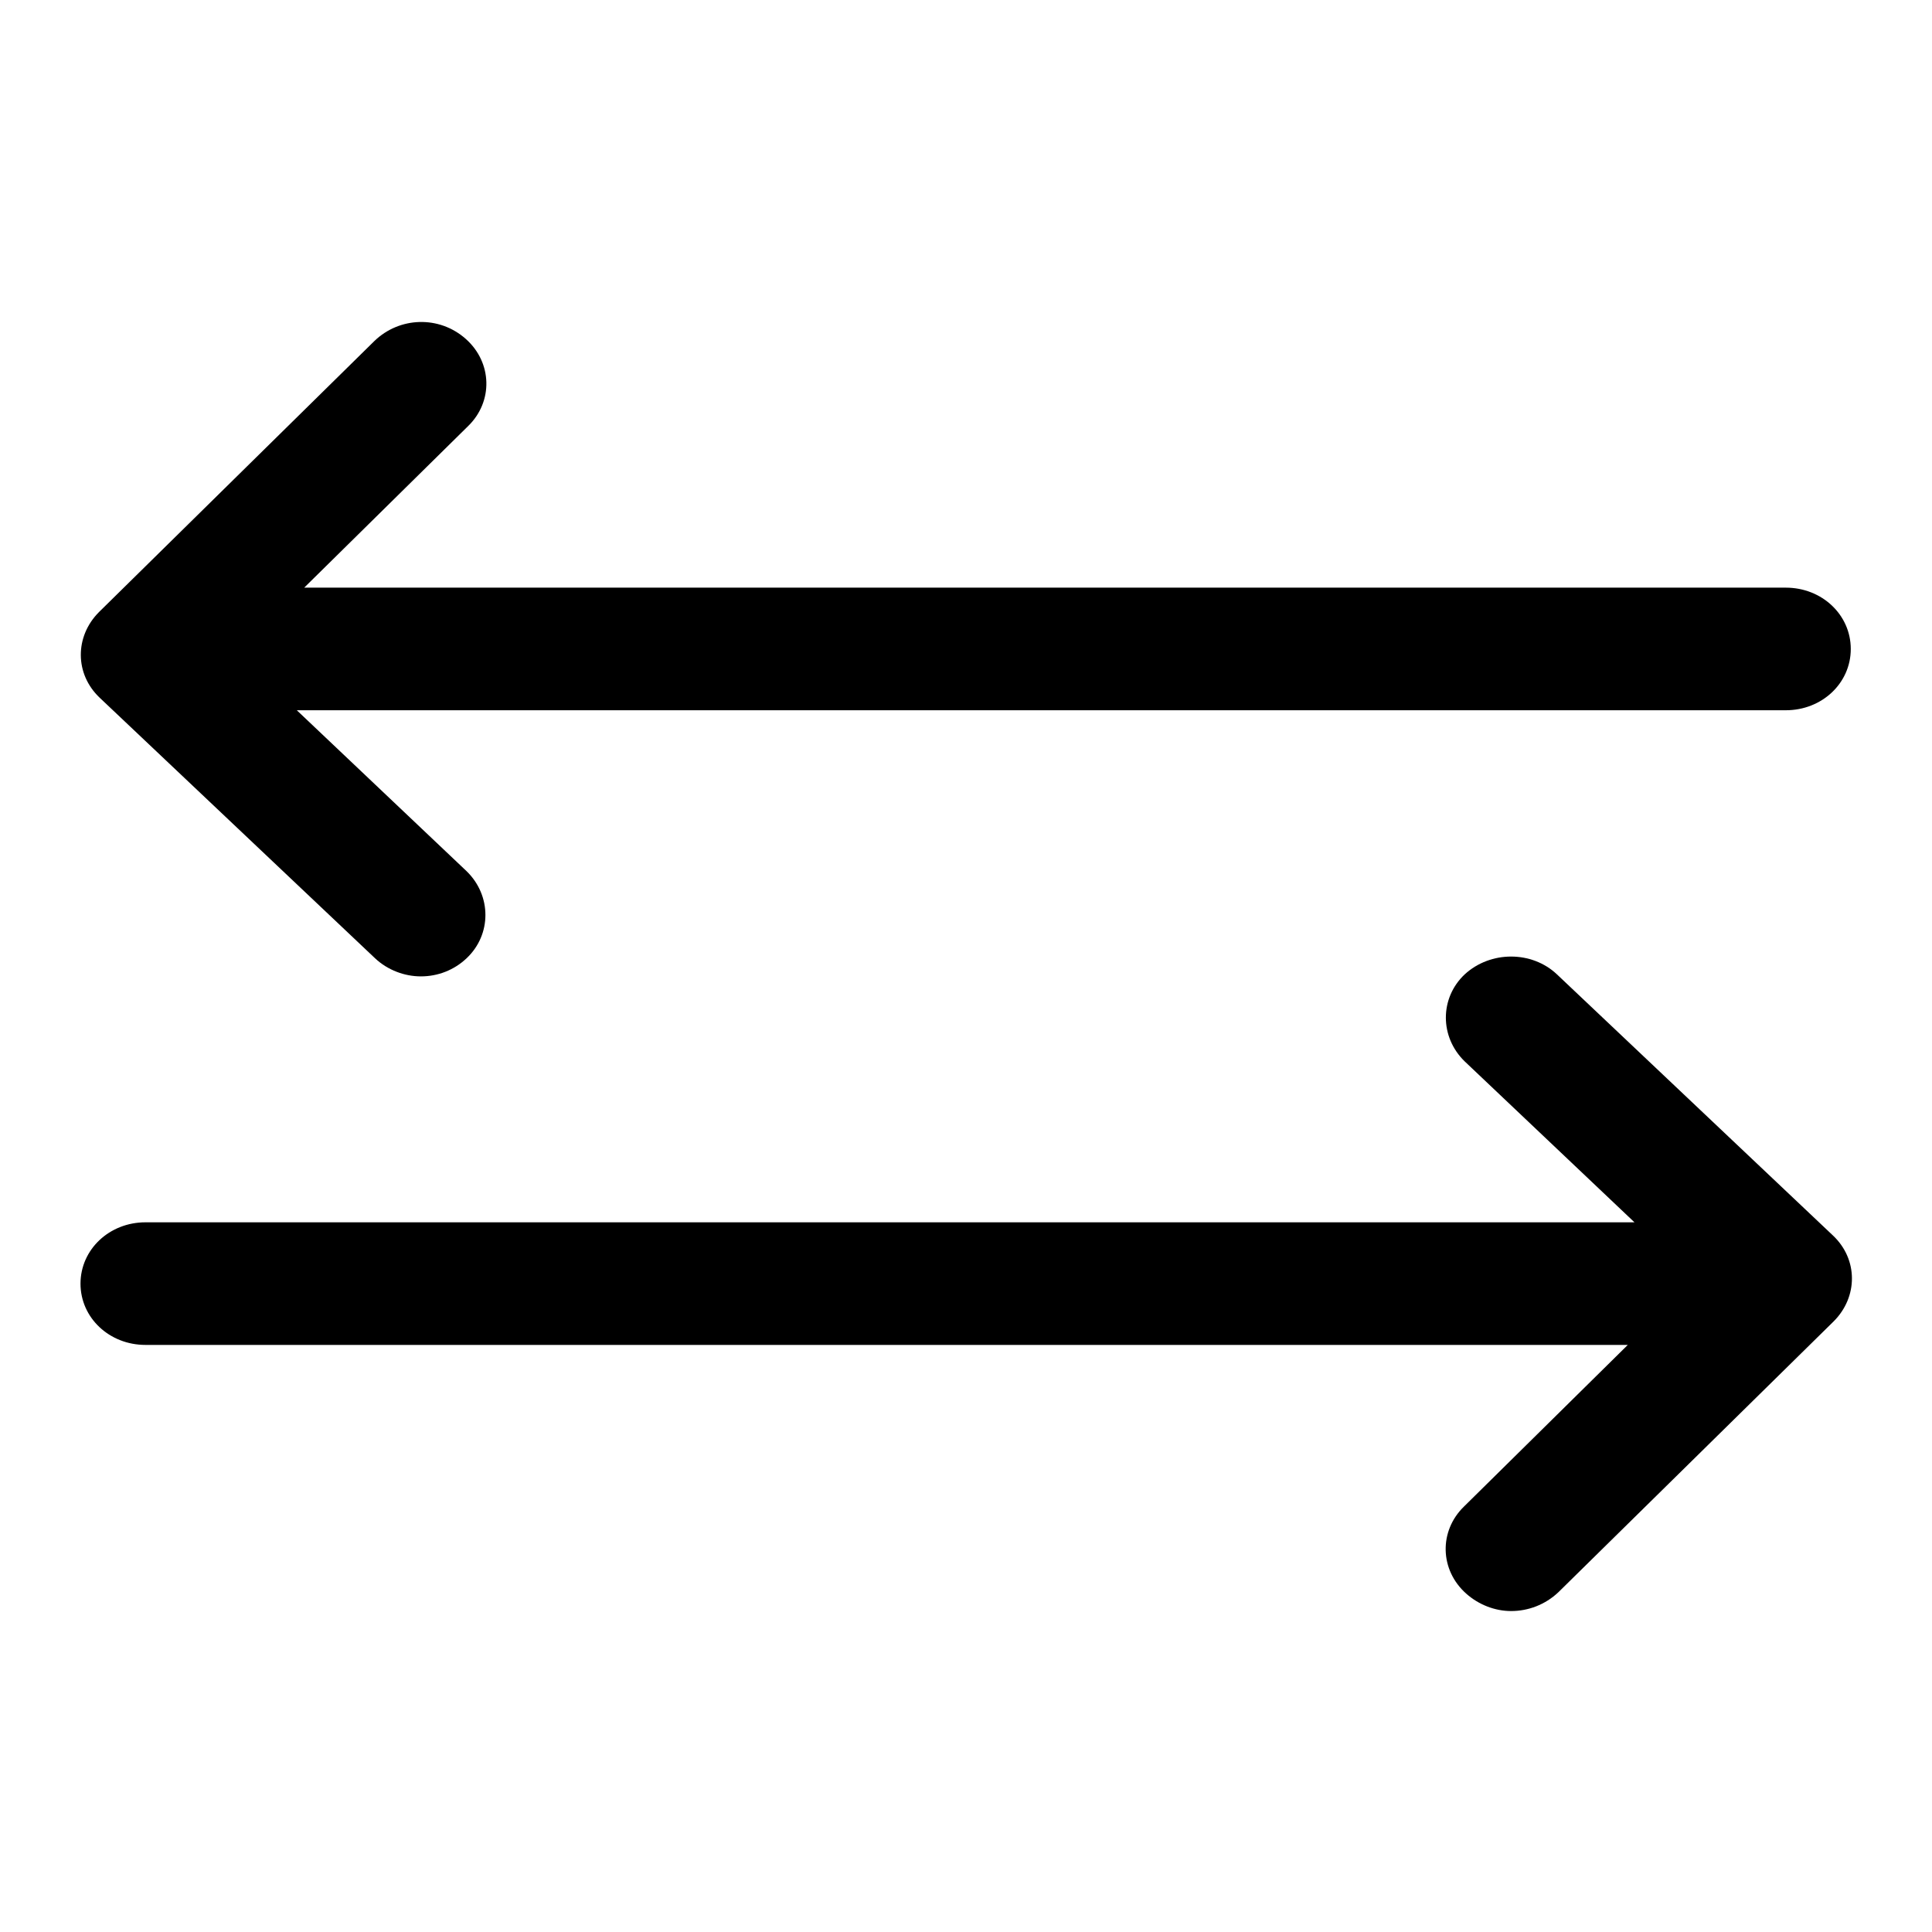 <svg width="24" height="24" viewBox="0 0 24 24" fill="none" xmlns="http://www.w3.org/2000/svg">
<path d="M4.659 11.904C4.815 12.051 5.026 12.129 5.228 12.129C5.439 12.129 5.641 12.051 5.796 11.904C6.108 11.61 6.108 11.125 5.796 10.822L3.687 8.823H22.184C22.634 8.823 22.991 8.486 22.991 8.062C22.991 7.638 22.634 7.3 22.184 7.3H3.779L5.815 5.293C6.127 4.99 6.117 4.505 5.787 4.211C5.457 3.917 4.962 3.934 4.65 4.237L1.23 7.603C0.927 7.906 0.927 8.373 1.239 8.668L4.659 11.904Z" fill="black"/>
<path d="M19.341 12.104C19.029 11.809 18.516 11.809 18.195 12.104C17.883 12.398 17.883 12.882 18.195 13.185L20.304 15.184H1.807C1.358 15.184 1 15.522 1 15.946C1 16.37 1.358 16.707 1.807 16.707H20.221L18.186 18.715C17.874 19.018 17.883 19.502 18.213 19.796C18.369 19.935 18.571 20.013 18.772 20.013C18.983 20.013 19.194 19.935 19.359 19.779L22.78 16.413C23.082 16.11 23.082 15.643 22.771 15.349L19.341 12.104Z" fill="black"/>
</svg>
